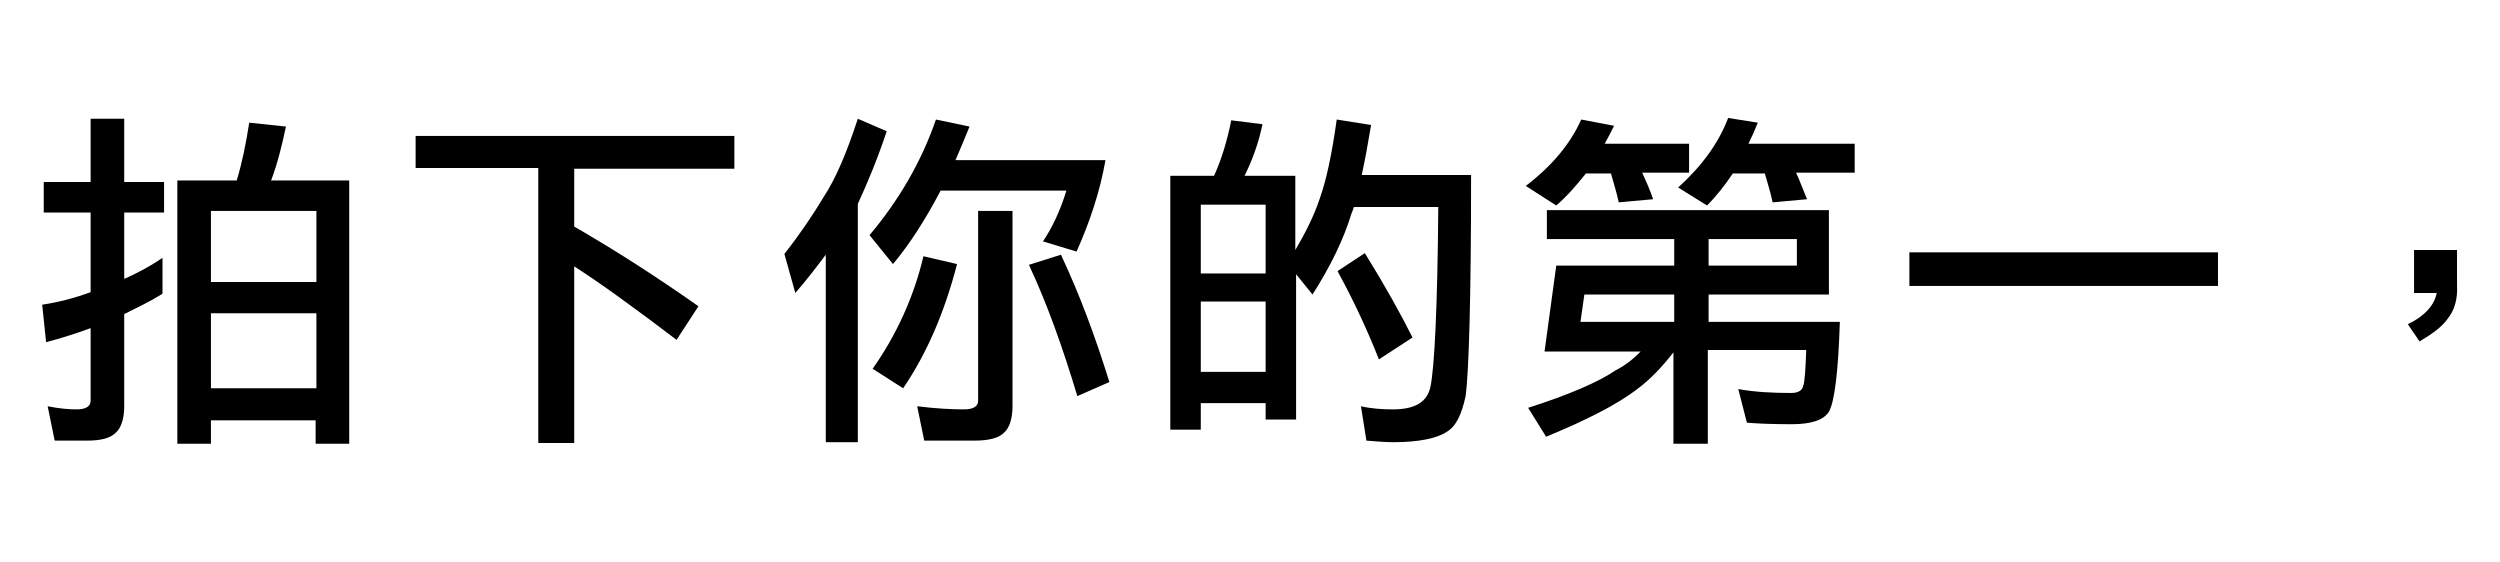 <?xml version="1.0" encoding="utf-8"?>
<!-- Generator: Adobe Illustrator 18.0.0, SVG Export Plug-In . SVG Version: 6.00 Build 0)  -->
<!DOCTYPE svg PUBLIC "-//W3C//DTD SVG 1.1//EN" "http://www.w3.org/Graphics/SVG/1.1/DTD/svg11.dtd">
<svg version="1.1" id="圖層_1" xmlns="http://www.w3.org/2000/svg" xmlns:xlink="http://www.w3.org/1999/xlink" x="0px" y="0px"
	 viewBox="0 0 320 72" enable-background="new 0 0 320 72" xml:space="preserve">
<g>
	<path d="M11.6,23.3v-8.1h4.3v8.1H21v3.9h-5.1v8.5c1.6-0.7,3.3-1.6,4.9-2.7v4.6c-1.6,1-3.3,1.8-4.9,2.6V52c0,1.6-0.4,2.8-1.1,3.4
		c-0.7,0.7-1.9,1-3.7,1H7L6.1,52c1.5,0.3,2.7,0.4,3.7,0.4c1.2,0,1.8-0.4,1.8-1.1v-9.3c-1.9,0.7-3.8,1.3-5.7,1.8l-0.5-4.8
		c2-0.3,4-0.8,6.2-1.6V27.2h-6v-3.9H11.6z M36.6,16.2c-0.5,2.4-1.1,4.8-1.9,6.9h10v33.7h-4.3v-3H27v3h-4.3V23.1h7.6
		c0.7-2.3,1.2-4.8,1.6-7.4L36.6,16.2z M40.5,36.1V27H27v9.1H40.5z M40.5,49.7v-9.6H27v9.6H40.5z"/>
	<path d="M94,17.5v4.1H73.5v7.4c5.2,3,10.5,6.4,15.9,10.2l-2.8,4.3c-5.4-4.1-9.8-7.3-13.1-9.4v22.6h-4.6V21.5H53.2v-4.1H94z"/>
	<path d="M113.5,16.8c-1.2,3.6-2.5,6.7-3.7,9.3v30.5h-4.1V32.6c-1.2,1.6-2.5,3.3-3.9,4.9l-1.4-5c1.9-2.4,3.6-4.9,5.1-7.4
		c1.5-2.3,2.9-5.6,4.3-9.9L113.5,16.8z M124.1,16.2c-0.6,1.5-1.2,2.9-1.8,4.3h19.2c-0.7,4-2,7.9-3.7,11.7l-4.3-1.3
		c1.2-1.8,2.2-3.9,3-6.5h-16.1c-2,3.8-4,6.9-6.1,9.4l-3-3.7c3.7-4.4,6.6-9.3,8.5-14.8L124.1,16.2z M122.5,33.8
		c-1.6,6.2-3.9,11.5-6.9,15.9l-3.9-2.5c3.1-4.4,5.3-9.3,6.5-14.4L122.5,33.8z M129.6,27v25c0,1.6-0.4,2.8-1.1,3.4
		c-0.7,0.7-2,1-3.8,1h-6.4l-0.9-4.4c2.4,0.3,4.4,0.4,6,0.4c1.2,0,1.8-0.4,1.8-1.1V27H129.6z M142,48.9l-4.1,1.8
		c-1.9-6.3-3.9-11.9-6.2-16.8l4.1-1.3C138.2,37.7,140.2,43.1,142,48.9z"/>
	<path d="M161.6,15.9c-0.5,2.4-1.3,4.6-2.3,6.6h6.5v9.5c1.3-2.2,2.4-4.4,3.1-6.5c0.9-2.5,1.6-5.9,2.2-10.2l4.4,0.7
		c-0.4,2.4-0.8,4.6-1.2,6.4h14c0,16-0.3,25.4-0.7,28.3c-0.5,2.3-1.2,3.8-2.3,4.5c-1.3,0.9-3.6,1.4-7,1.4c-1,0-2.1-0.1-3.4-0.2
		l-0.7-4.4c1.3,0.3,2.7,0.4,4.1,0.4c2.9,0,4.4-1,4.8-2.9c0.5-2.4,0.9-10,1-23h-10.8c-0.1,0.3-0.2,0.6-0.3,0.8c-1,3.3-2.7,6.8-5,10.4
		l-2.1-2.6v18.6H162v-2.1h-8.3v3.4h-3.9V22.5h5.6c1-2.2,1.7-4.6,2.2-7.1L161.6,15.9z M162,35v-8.8h-8.3V35H162z M162,47.6v-9h-8.3v9
		H162z M180.8,43.2l-4.3,2.8c-1.3-3.3-3-7.1-5.3-11.3l3.5-2.3C177.3,36.6,179.3,40.2,180.8,43.2z"/>
	<path d="M206.6,16.1c-0.4,0.8-0.8,1.6-1.2,2.3h10.8v3.7h-6c0.5,1.1,1,2.2,1.4,3.4l-4.4,0.4c-0.3-1.4-0.7-2.6-1-3.7H203
		c-1.2,1.5-2.4,2.9-3.8,4.1l-3.9-2.5c3.4-2.6,5.7-5.4,7.1-8.5L206.6,16.1z M234.1,26.9v10.8h-15.4v3.5h16.8
		c-0.2,6.5-0.7,10.3-1.4,11.5c-0.7,1.1-2.3,1.6-4.8,1.6c-2.7,0-4.6-0.1-5.7-0.2l-1.1-4.3c2.2,0.4,4.5,0.5,6.8,0.5
		c0.8,0,1.4-0.3,1.5-0.9c0.2-0.4,0.3-2,0.4-4.6h-12.6v12h-4.4V45.1c-1.4,1.8-2.9,3.4-4.5,4.6c-2.7,2.1-6.7,4.1-11.8,6.2l-2.3-3.7
		c5.3-1.7,9-3.3,11.2-4.8C208,46.8,209,46,210,45h-12.3l1.5-11h15.1v-3.4h-16.3v-3.7H234.1z M214.2,37.7h-11.4l-0.5,3.5h12V37.7z
		 M225,15.7c-0.4,1-0.8,1.9-1.2,2.7h13.6v3.7h-7.5c0.5,1.1,0.9,2.2,1.4,3.4l-4.4,0.4c-0.3-1.4-0.7-2.6-1-3.7h-4.1
		c-1,1.5-2.1,2.9-3.3,4.1l-3.7-2.3c3-2.7,5.2-5.7,6.4-8.9L225,15.7z M218.6,34H230v-3.4h-11.3V34z"/>
	<path d="M283.9,32.3v4.3h-39.5v-4.3H283.9z"/>
	<path d="M313.3,40.8c-0.7,1-1.9,1.9-3.6,2.9l-1.5-2.2c2.1-1,3.4-2.4,3.7-4h-2.9V32h5.5v4.5C314.6,38.2,314.2,39.7,313.3,40.8z"/>
</g>
</svg>

